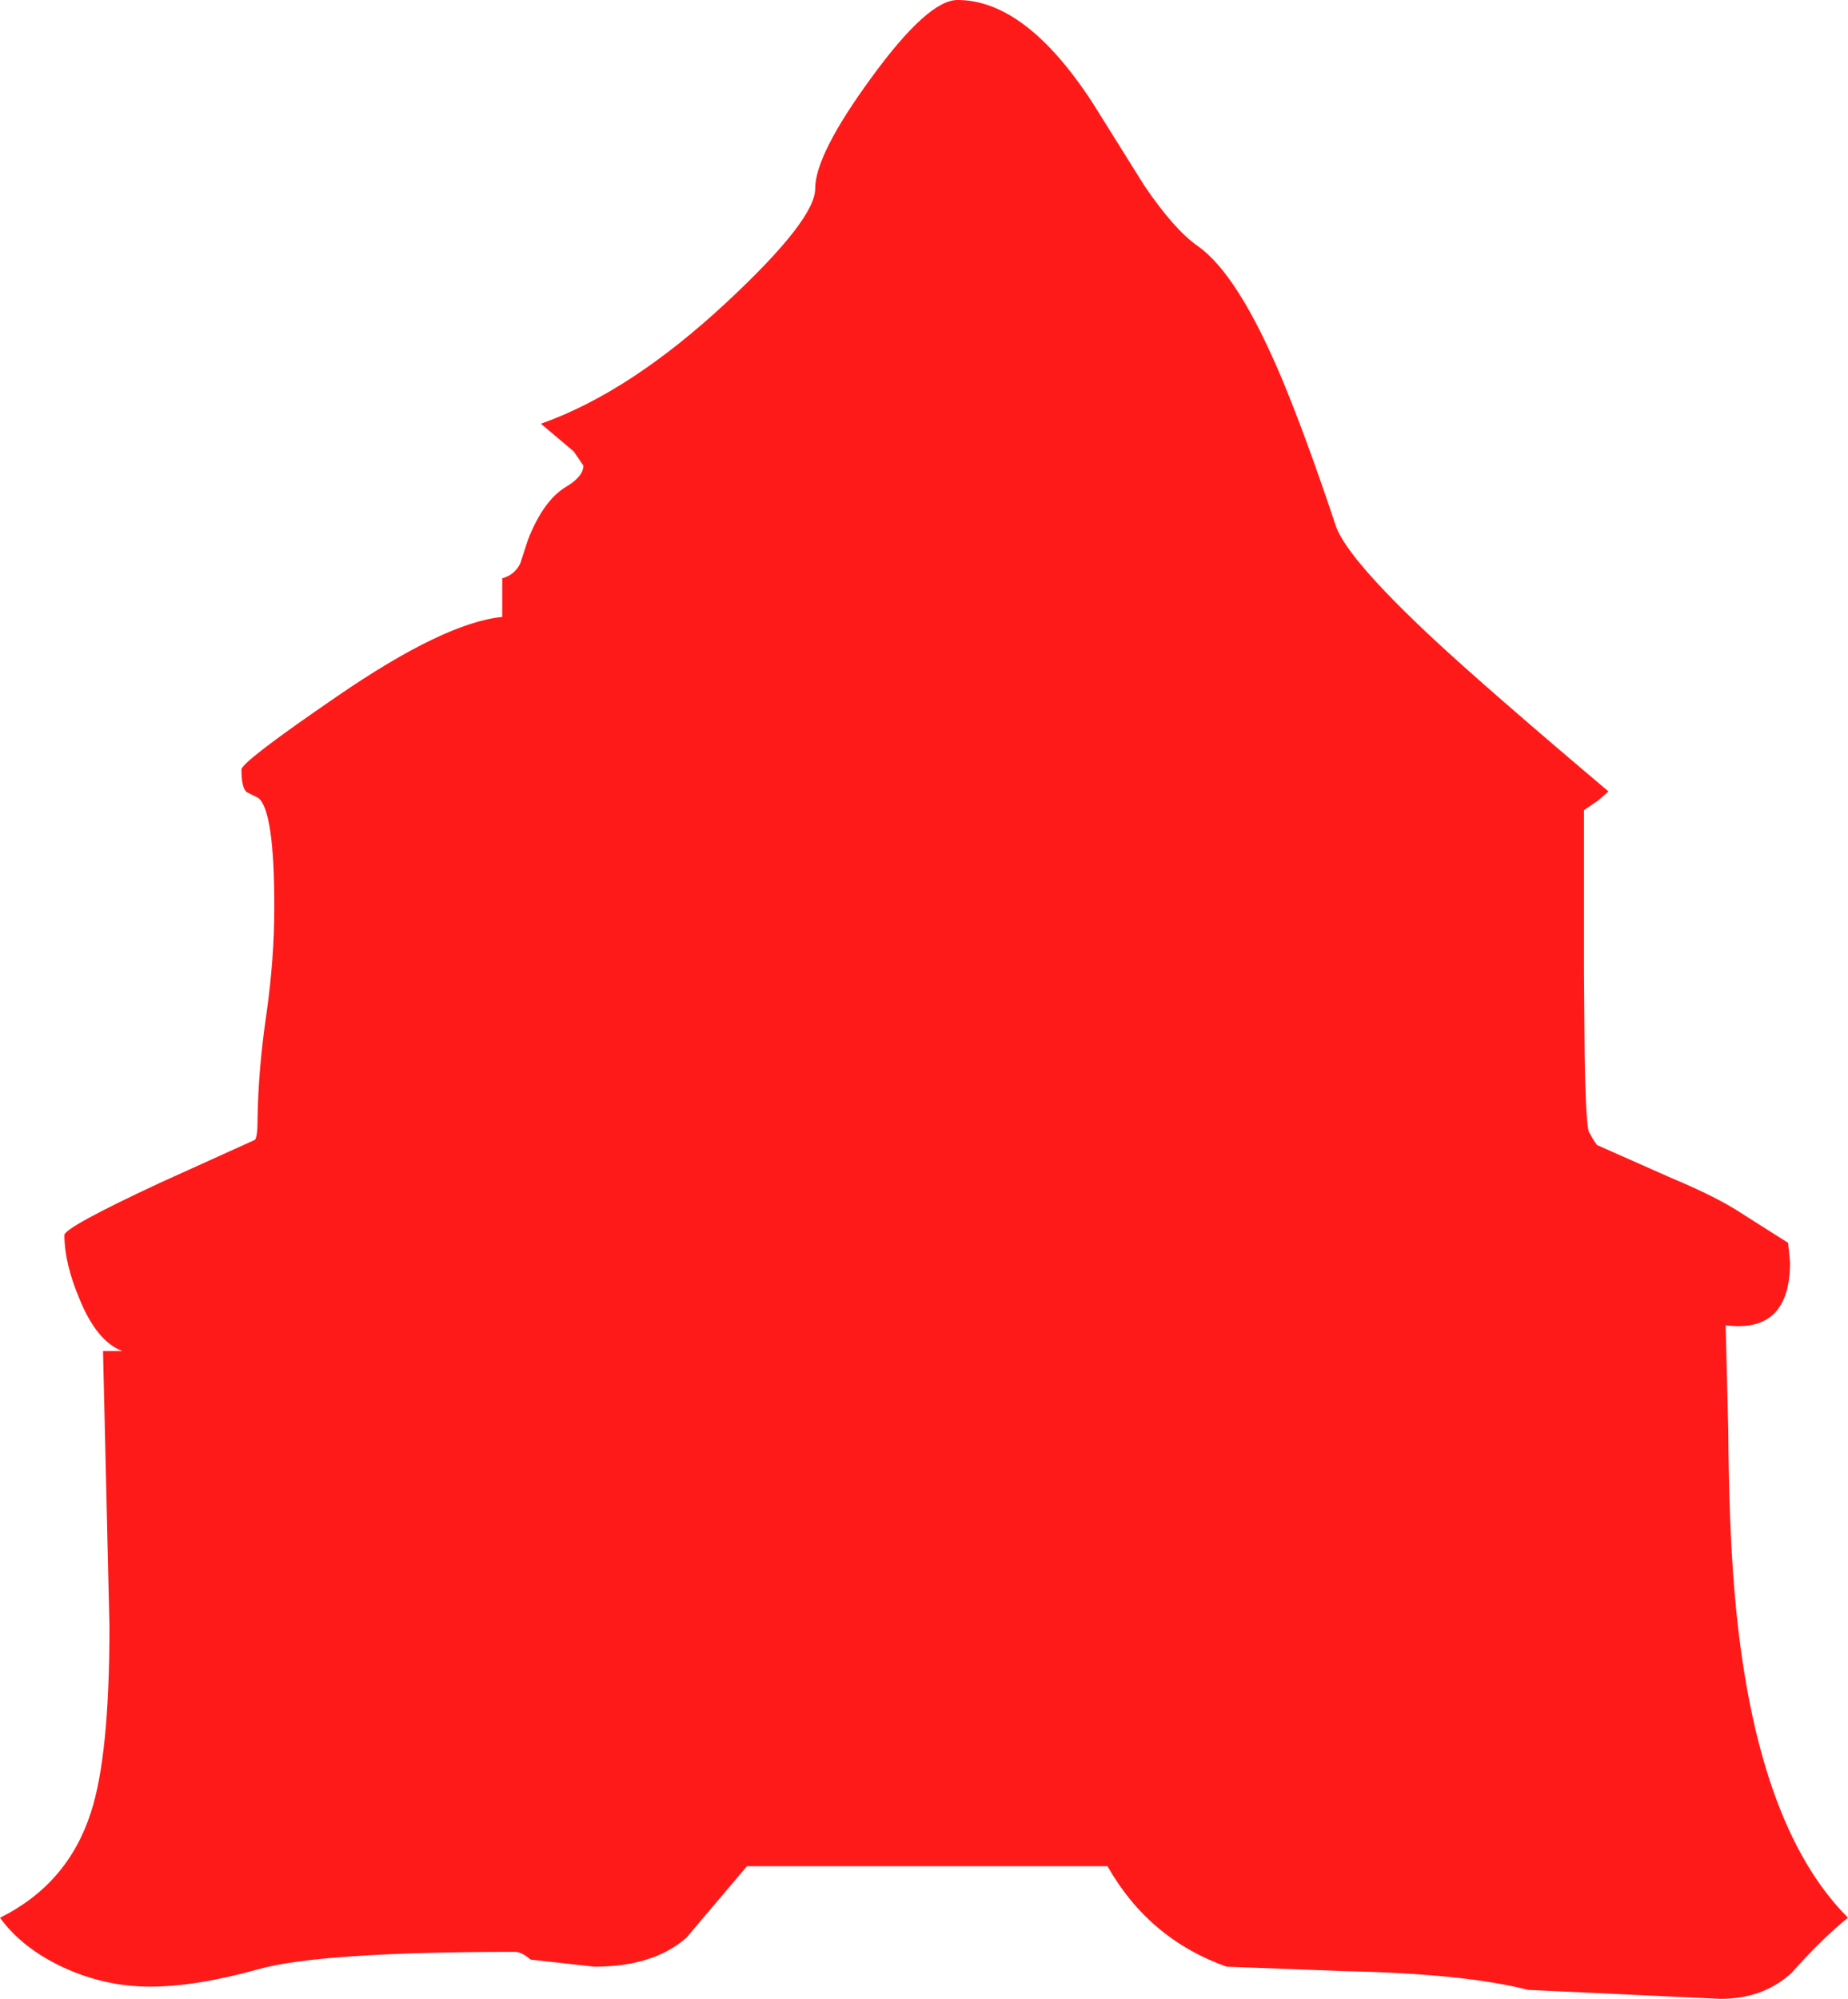 <?xml version="1.0" encoding="UTF-8" standalone="no"?>
<svg xmlns:xlink="http://www.w3.org/1999/xlink" height="155.2px" width="143.5px" xmlns="http://www.w3.org/2000/svg">
  <g transform="matrix(1.0, 0.0, 0.0, 1.0, -1.0, -1.1)">
    <path d="M89.85 15.5 Q92.15 18.9 94.0 20.2 97.15 22.4 100.6 30.65 102.45 35.1 104.75 42.0 105.7 44.55 112.35 50.75 116.55 54.65 125.9 62.55 L125.1 63.25 124.0 64.0 124.0 76.5 124.05 83.1 Q124.15 89.0 124.45 89.1 L124.7 89.55 125.0 90.0 130.75 92.55 Q134.35 94.05 136.3 95.35 L139.85 97.6 140.0 99.1 Q140.0 104.65 135.0 104.0 L135.2 112.05 Q135.25 119.65 135.7 124.85 137.25 142.75 144.5 150.0 142.55 151.55 140.1 154.3 137.9 156.3 134.6 156.3 L119.65 155.6 Q114.8 154.35 105.55 154.15 L96.25 153.8 Q90.2 151.65 87.0 146.0 L59.0 146.0 54.3 151.55 Q51.75 153.8 47.15 153.8 L42.2 153.25 Q41.5 152.65 41.0 152.65 25.85 152.65 21.05 154.0 16.2 155.35 12.65 155.35 9.15 155.35 5.9 153.85 2.7 152.35 1.0 150.0 6.25 147.4 8.05 141.85 9.5 137.45 9.5 127.4 L9.0 106.0 10.5 106.0 Q8.5 105.25 7.15 101.9 6.0 99.15 6.0 97.0 6.0 96.4 13.4 92.95 L20.8 89.6 Q21.0 89.35 21.0 88.0 21.05 84.15 21.7 79.75 22.3 75.5 22.3 71.5 22.3 64.0 21.05 63.05 L20.15 62.6 Q19.75 62.25 19.75 60.85 19.75 60.25 27.2 55.15 35.5 49.45 40.0 49.0 L40.0 46.0 Q40.95 45.75 41.4 44.85 L42.0 43.0 Q43.2 39.95 44.95 38.9 46.3 38.1 46.3 37.25 L45.55 36.15 43.0 34.0 Q49.95 31.55 57.5 24.5 64.3 18.15 64.3 15.75 64.3 13.1 68.65 7.15 73.05 1.1 75.35 1.1 80.65 1.1 85.85 9.1 L89.85 15.5" fill="#ff0000" fill-opacity="0.898" fill-rule="evenodd" stroke="none"/>
  </g>
</svg>
